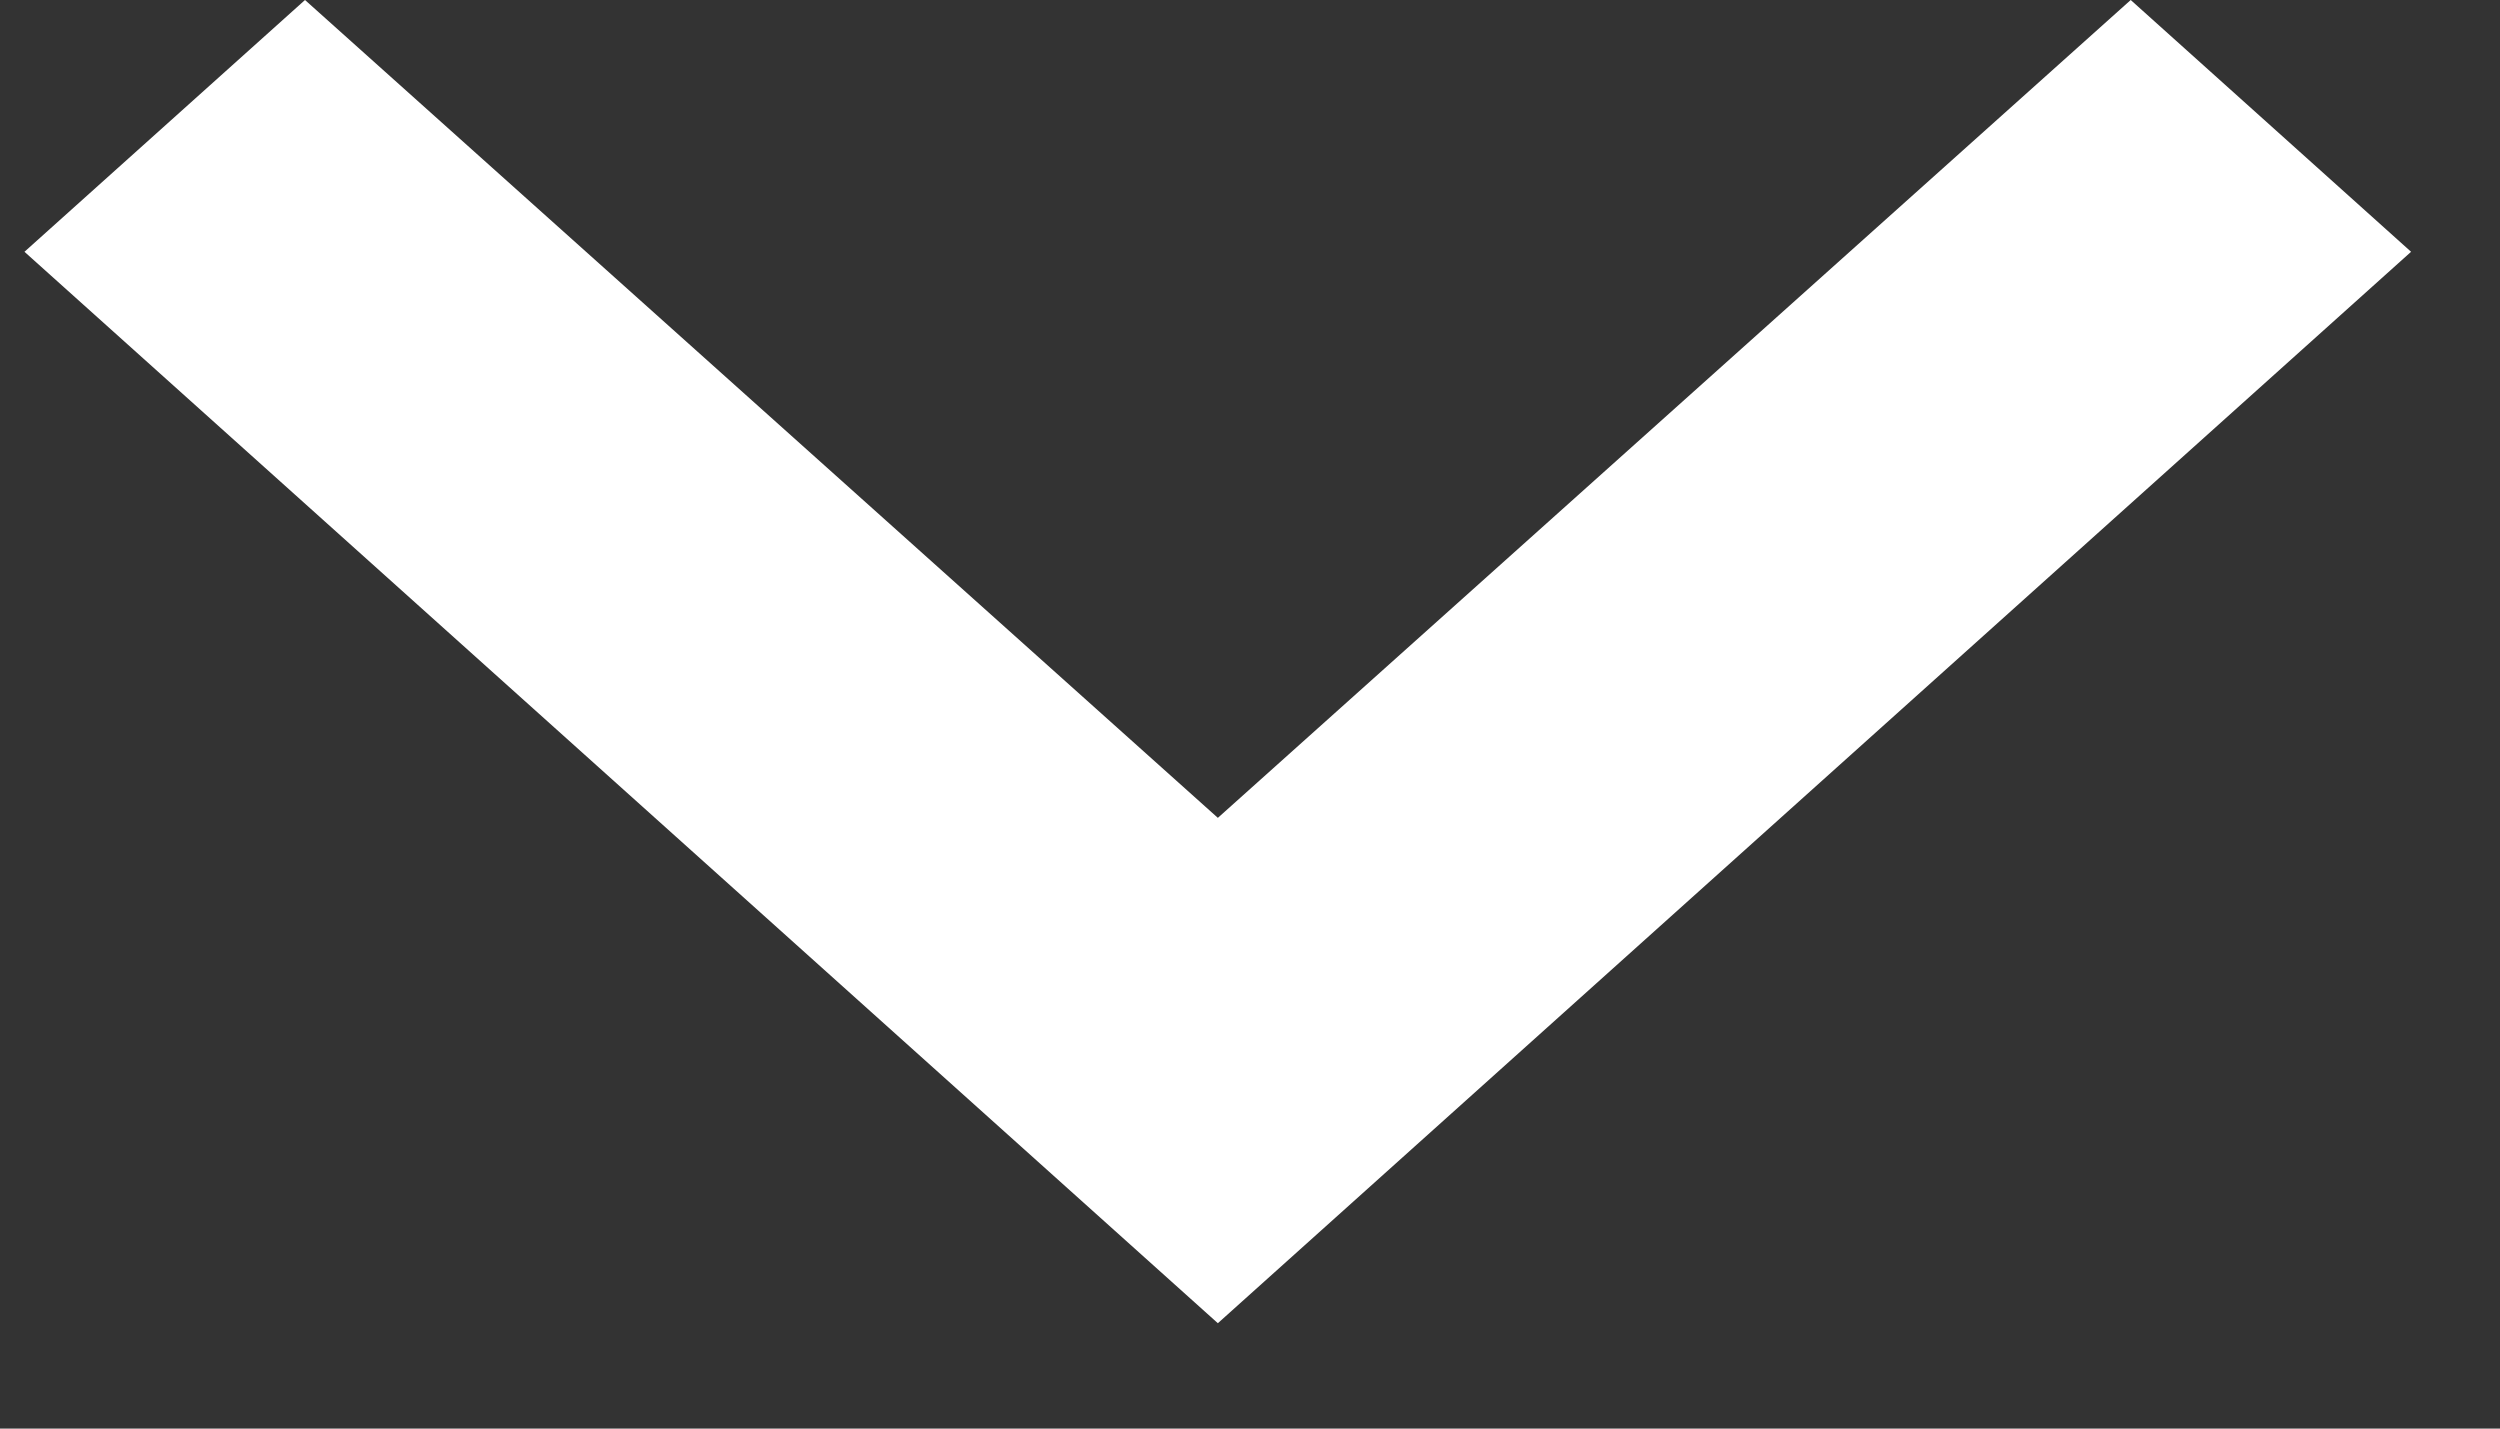 <svg width="14" height="8" viewBox="0 0 14 8" fill="none" xmlns="http://www.w3.org/2000/svg">
<rect x="0" y="0" width="14" height="8" fill="#333333" stroke="none"/>
<path d="M1.708 0L6.82 4.58L11.932 0L13.502 1.41L6.82 7.41L0.137 1.41L1.708 0Z" fill="white"/>
</svg>
